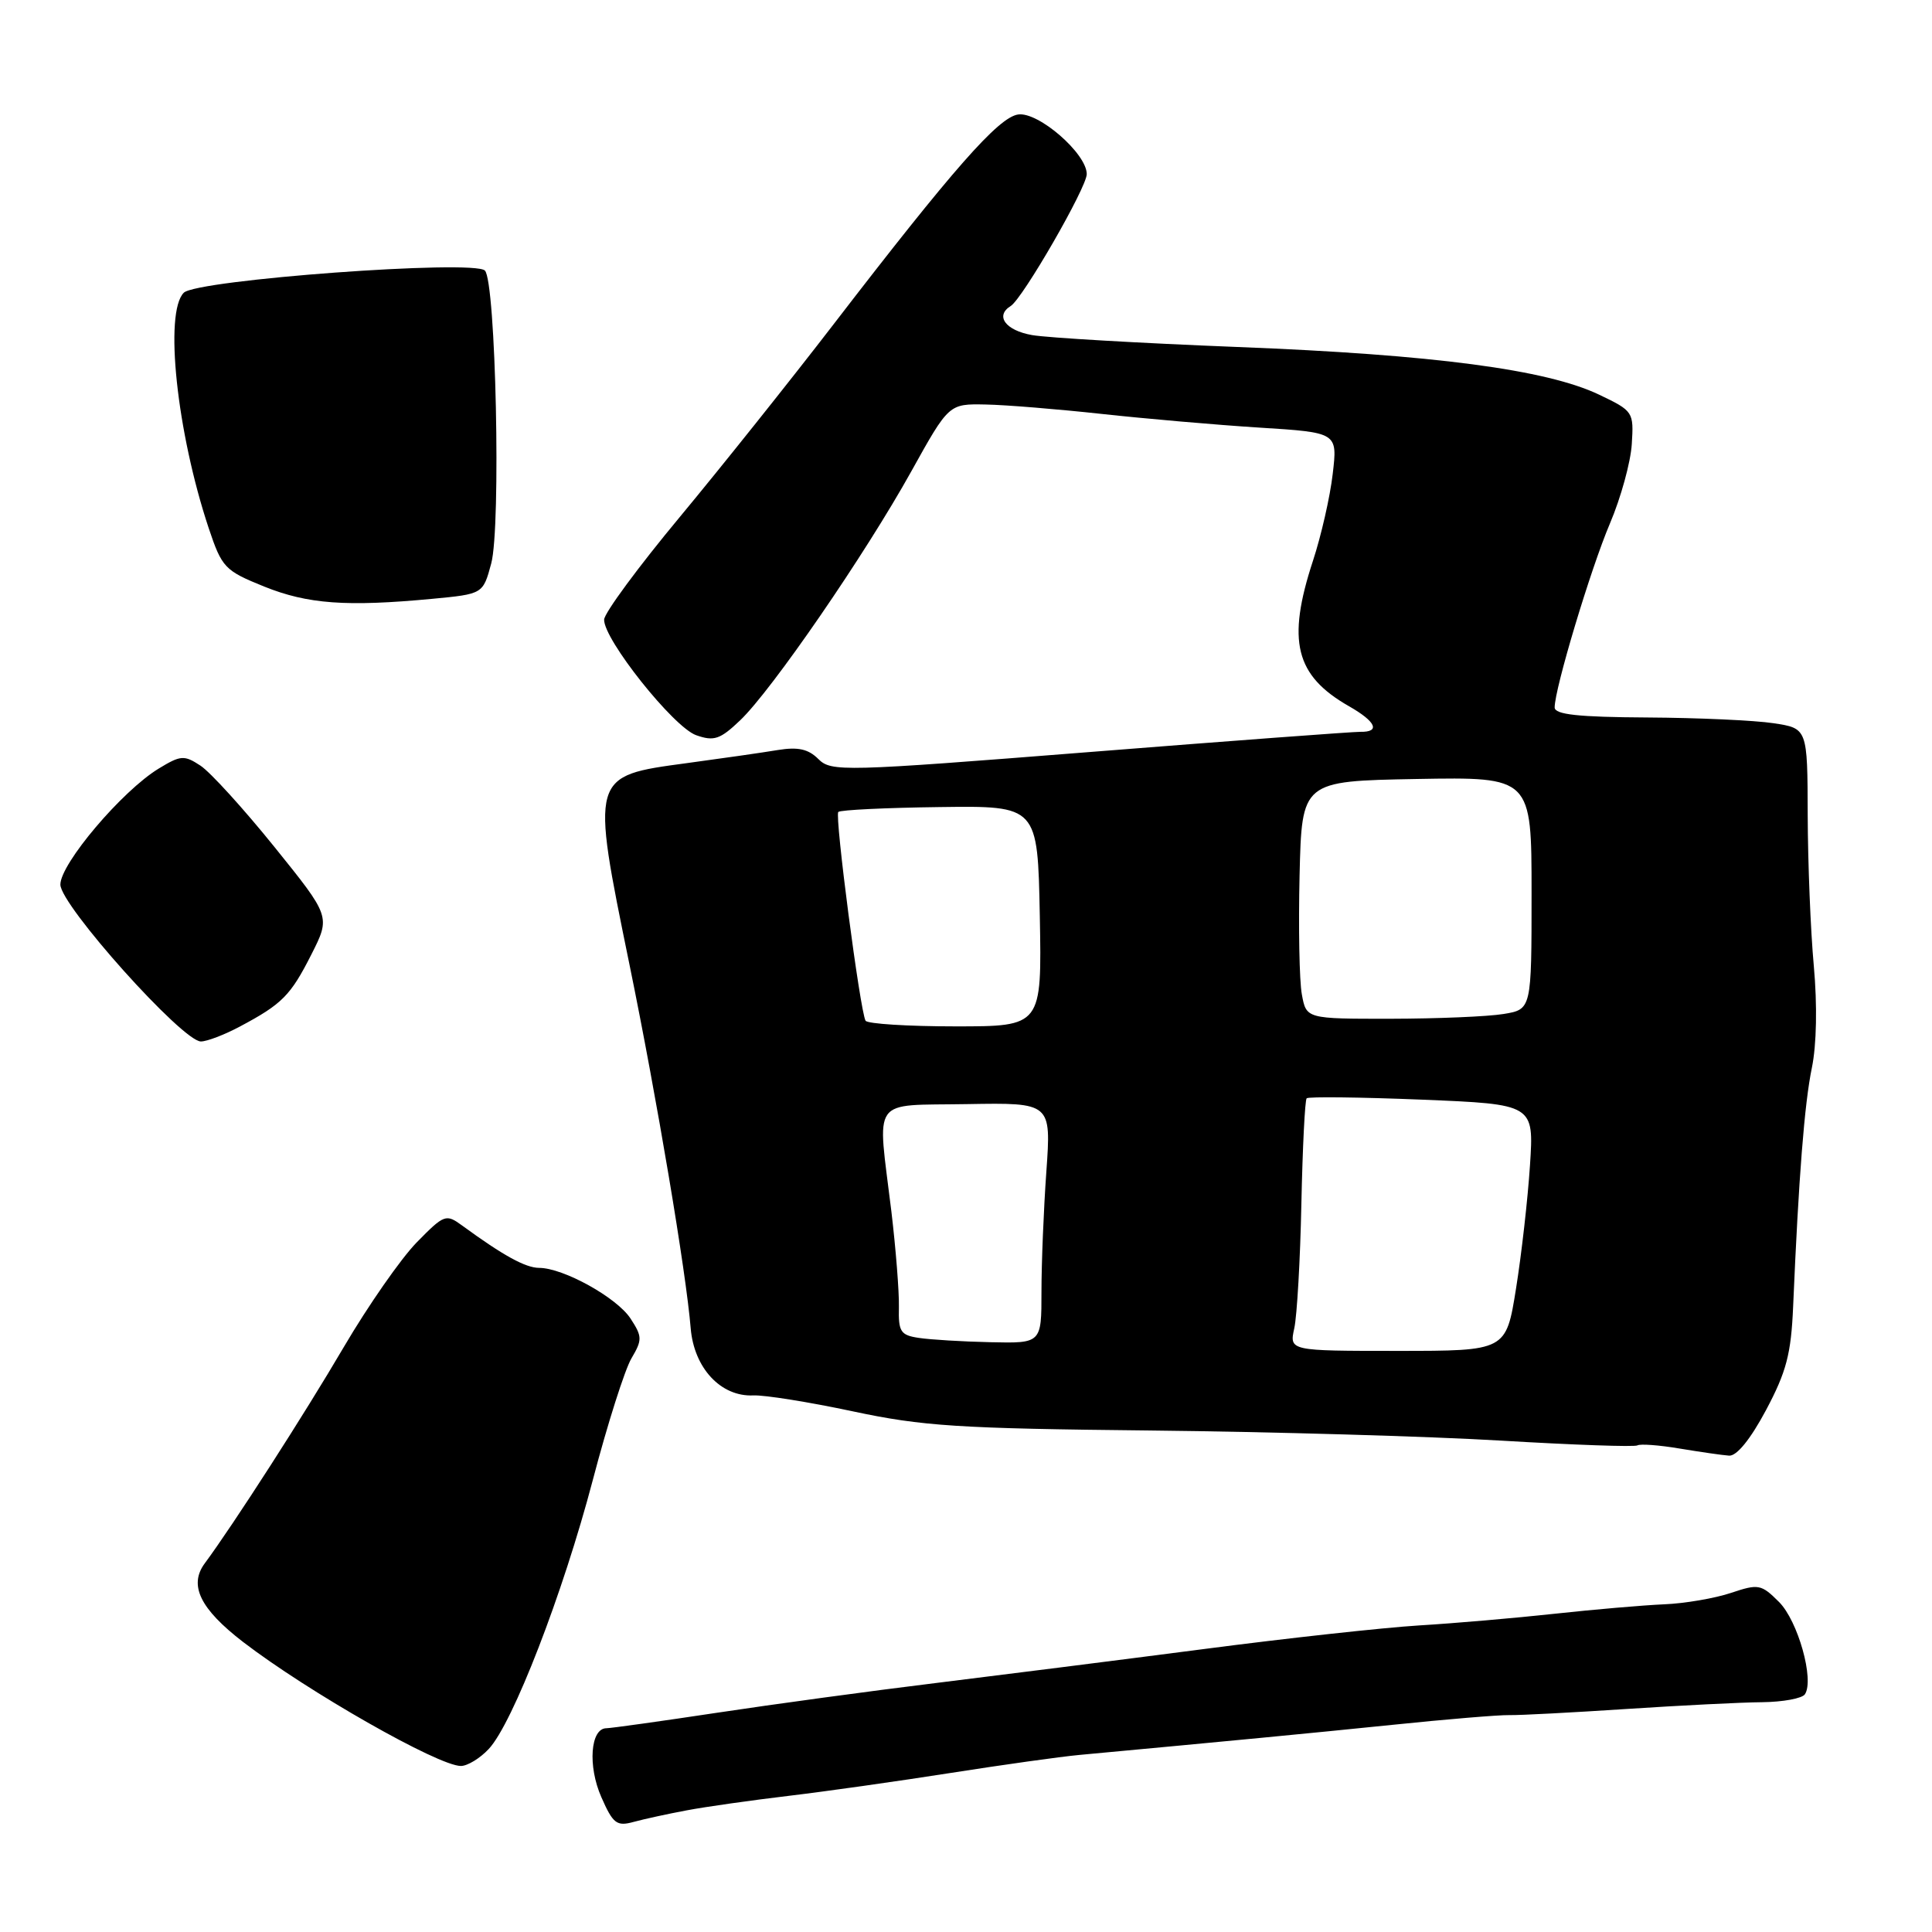 <?xml version="1.0" encoding="UTF-8" standalone="no"?>
<!DOCTYPE svg PUBLIC "-//W3C//DTD SVG 1.1//EN" "http://www.w3.org/Graphics/SVG/1.1/DTD/svg11.dtd" >
<svg xmlns="http://www.w3.org/2000/svg" xmlns:xlink="http://www.w3.org/1999/xlink" version="1.1" viewBox="0 0 256 256">
 <g >
 <path fill="currentColor"
d=" M 91.00 239.88 C 93.47 239.41 99.55 238.55 104.50 237.96 C 109.45 237.37 119.12 236.00 126.00 234.92 C 132.88 233.84 140.53 232.77 143.00 232.54 C 163.01 230.68 173.28 229.70 184.50 228.55 C 191.65 227.81 198.62 227.23 200.00 227.26 C 201.38 227.29 208.35 226.92 215.50 226.45 C 222.65 225.98 230.75 225.57 233.50 225.55 C 236.25 225.52 238.80 225.05 239.16 224.50 C 240.43 222.58 238.24 214.78 235.73 212.27 C 233.37 209.91 233.00 209.85 229.36 211.07 C 227.24 211.78 223.25 212.47 220.50 212.58 C 217.75 212.70 211.22 213.26 206.00 213.83 C 200.78 214.40 192.68 215.10 188.00 215.38 C 183.32 215.67 170.50 217.07 159.50 218.51 C 148.50 219.94 132.53 221.96 124.00 223.01 C 115.47 224.05 102.42 225.83 95.00 226.95 C 87.58 228.07 80.99 228.99 80.36 229.00 C 78.23 229.00 77.86 234.01 79.68 238.13 C 81.23 241.66 81.72 242.03 83.97 241.41 C 85.36 241.03 88.53 240.34 91.00 239.88 Z  M 64.76 231.75 C 67.94 228.36 74.58 211.21 78.55 196.11 C 80.49 188.71 82.80 181.46 83.67 179.99 C 85.12 177.53 85.11 177.10 83.54 174.70 C 81.72 171.93 74.64 168.00 71.43 168.00 C 69.63 167.99 66.68 166.37 61.25 162.40 C 59.09 160.82 58.87 160.90 55.21 164.63 C 53.13 166.76 48.78 173.00 45.55 178.50 C 40.34 187.39 30.90 202.06 27.14 207.14 C 24.98 210.04 26.51 213.18 32.21 217.57 C 40.78 224.15 58.07 234.00 61.07 234.00 C 61.94 234.00 63.60 232.99 64.76 231.75 Z  M 234.00 186.86 C 236.71 181.77 237.33 179.41 237.60 173.11 C 238.33 155.99 239.10 146.23 240.08 141.50 C 240.71 138.45 240.81 133.19 240.34 128.00 C 239.91 123.33 239.55 114.33 239.53 108.00 C 239.50 96.51 239.50 96.51 235.00 95.83 C 232.53 95.45 224.99 95.11 218.25 95.07 C 209.12 95.02 206.00 94.68 206.00 93.74 C 206.00 91.25 210.77 75.37 213.33 69.35 C 214.77 65.97 216.07 61.24 216.22 58.85 C 216.49 54.58 216.42 54.46 211.90 52.30 C 204.93 48.97 189.98 46.99 164.00 45.98 C 151.07 45.47 138.81 44.76 136.75 44.40 C 133.23 43.78 131.82 41.85 133.92 40.55 C 135.51 39.57 144.00 24.84 144.00 23.07 C 144.00 20.35 137.59 14.78 134.91 15.17 C 132.30 15.54 126.28 22.39 110.43 43.00 C 104.72 50.42 95.56 61.90 90.08 68.50 C 84.59 75.10 80.08 81.22 80.05 82.10 C 79.97 84.71 89.25 96.37 92.25 97.42 C 94.61 98.25 95.42 97.98 98.08 95.44 C 102.26 91.46 114.64 73.46 120.75 62.46 C 125.73 53.50 125.73 53.50 130.62 53.60 C 133.30 53.65 140.22 54.22 146.00 54.85 C 151.78 55.48 161.17 56.30 166.87 56.66 C 177.24 57.31 177.24 57.31 176.59 62.81 C 176.24 65.84 175.06 71.01 173.97 74.32 C 170.49 84.94 171.62 89.51 178.75 93.58 C 182.33 95.62 182.95 97.02 180.25 96.97 C 179.29 96.96 163.13 98.16 144.36 99.65 C 111.62 102.24 110.14 102.28 108.43 100.57 C 107.11 99.25 105.74 98.95 103.08 99.38 C 101.11 99.71 95.67 100.49 91.00 101.12 C 78.23 102.84 78.27 102.70 83.41 127.82 C 87.04 145.53 90.91 168.54 91.52 176.00 C 91.96 181.28 95.52 185.10 99.82 184.90 C 101.29 184.83 107.22 185.78 113.00 187.01 C 122.24 188.98 126.97 189.29 152.50 189.55 C 168.45 189.72 189.33 190.32 198.90 190.89 C 208.47 191.46 216.60 191.75 216.97 191.52 C 217.33 191.30 219.85 191.48 222.56 191.94 C 225.28 192.39 228.22 192.82 229.11 192.88 C 230.12 192.96 231.95 190.70 234.00 186.86 Z  M 31.79 136.02 C 37.39 133.04 38.50 131.92 41.26 126.47 C 43.80 121.45 43.80 121.45 36.36 112.22 C 32.27 107.15 27.86 102.30 26.56 101.45 C 24.40 100.03 23.94 100.07 21.03 101.84 C 16.19 104.78 8.00 114.44 8.00 117.21 C 8.00 119.94 24.18 138.00 26.62 138.00 C 27.42 138.00 29.75 137.11 31.79 136.02 Z  M 57.25 79.35 C 64.00 78.71 64.00 78.71 65.09 74.66 C 66.40 69.79 65.70 37.30 64.25 35.85 C 62.77 34.37 26.07 37.07 24.35 38.79 C 21.74 41.41 23.42 57.27 27.66 70.00 C 29.41 75.22 29.78 75.61 35.00 77.72 C 40.76 80.04 45.90 80.42 57.25 79.35 Z  M 171.50 176.00 C 171.86 174.35 172.29 166.91 172.44 159.47 C 172.60 152.03 172.91 145.76 173.14 145.53 C 173.37 145.30 180.24 145.38 188.41 145.71 C 203.26 146.32 203.26 146.32 202.73 154.41 C 202.44 158.86 201.61 166.21 200.88 170.75 C 199.56 179.00 199.56 179.00 185.20 179.00 C 170.84 179.00 170.84 179.00 171.50 176.00 Z  M 121.76 177.28 C 119.32 176.92 119.03 176.46 119.11 173.18 C 119.15 171.16 118.70 165.45 118.11 160.50 C 116.24 145.09 115.22 146.53 128.15 146.30 C 139.29 146.11 139.29 146.11 138.65 155.21 C 138.29 160.21 138.00 167.39 138.00 171.15 C 138.00 178.00 138.00 178.00 131.25 177.85 C 127.54 177.77 123.27 177.51 121.76 177.28 Z  M 114.69 135.25 C 113.96 133.94 110.58 108.09 111.08 107.59 C 111.34 107.32 117.40 107.03 124.53 106.94 C 137.50 106.77 137.50 106.77 137.78 121.38 C 138.05 136.00 138.05 136.00 126.59 136.00 C 120.28 136.00 114.93 135.66 114.69 135.25 Z  M 172.50 131.75 C 172.17 129.96 172.04 122.88 172.20 116.00 C 172.50 103.50 172.50 103.50 187.72 103.22 C 202.94 102.95 202.94 102.95 202.94 118.35 C 202.94 133.75 202.94 133.75 199.22 134.36 C 197.17 134.70 190.46 134.98 184.30 134.99 C 173.09 135.00 173.09 135.00 172.50 131.75 Z "/>
</g>
</svg>
